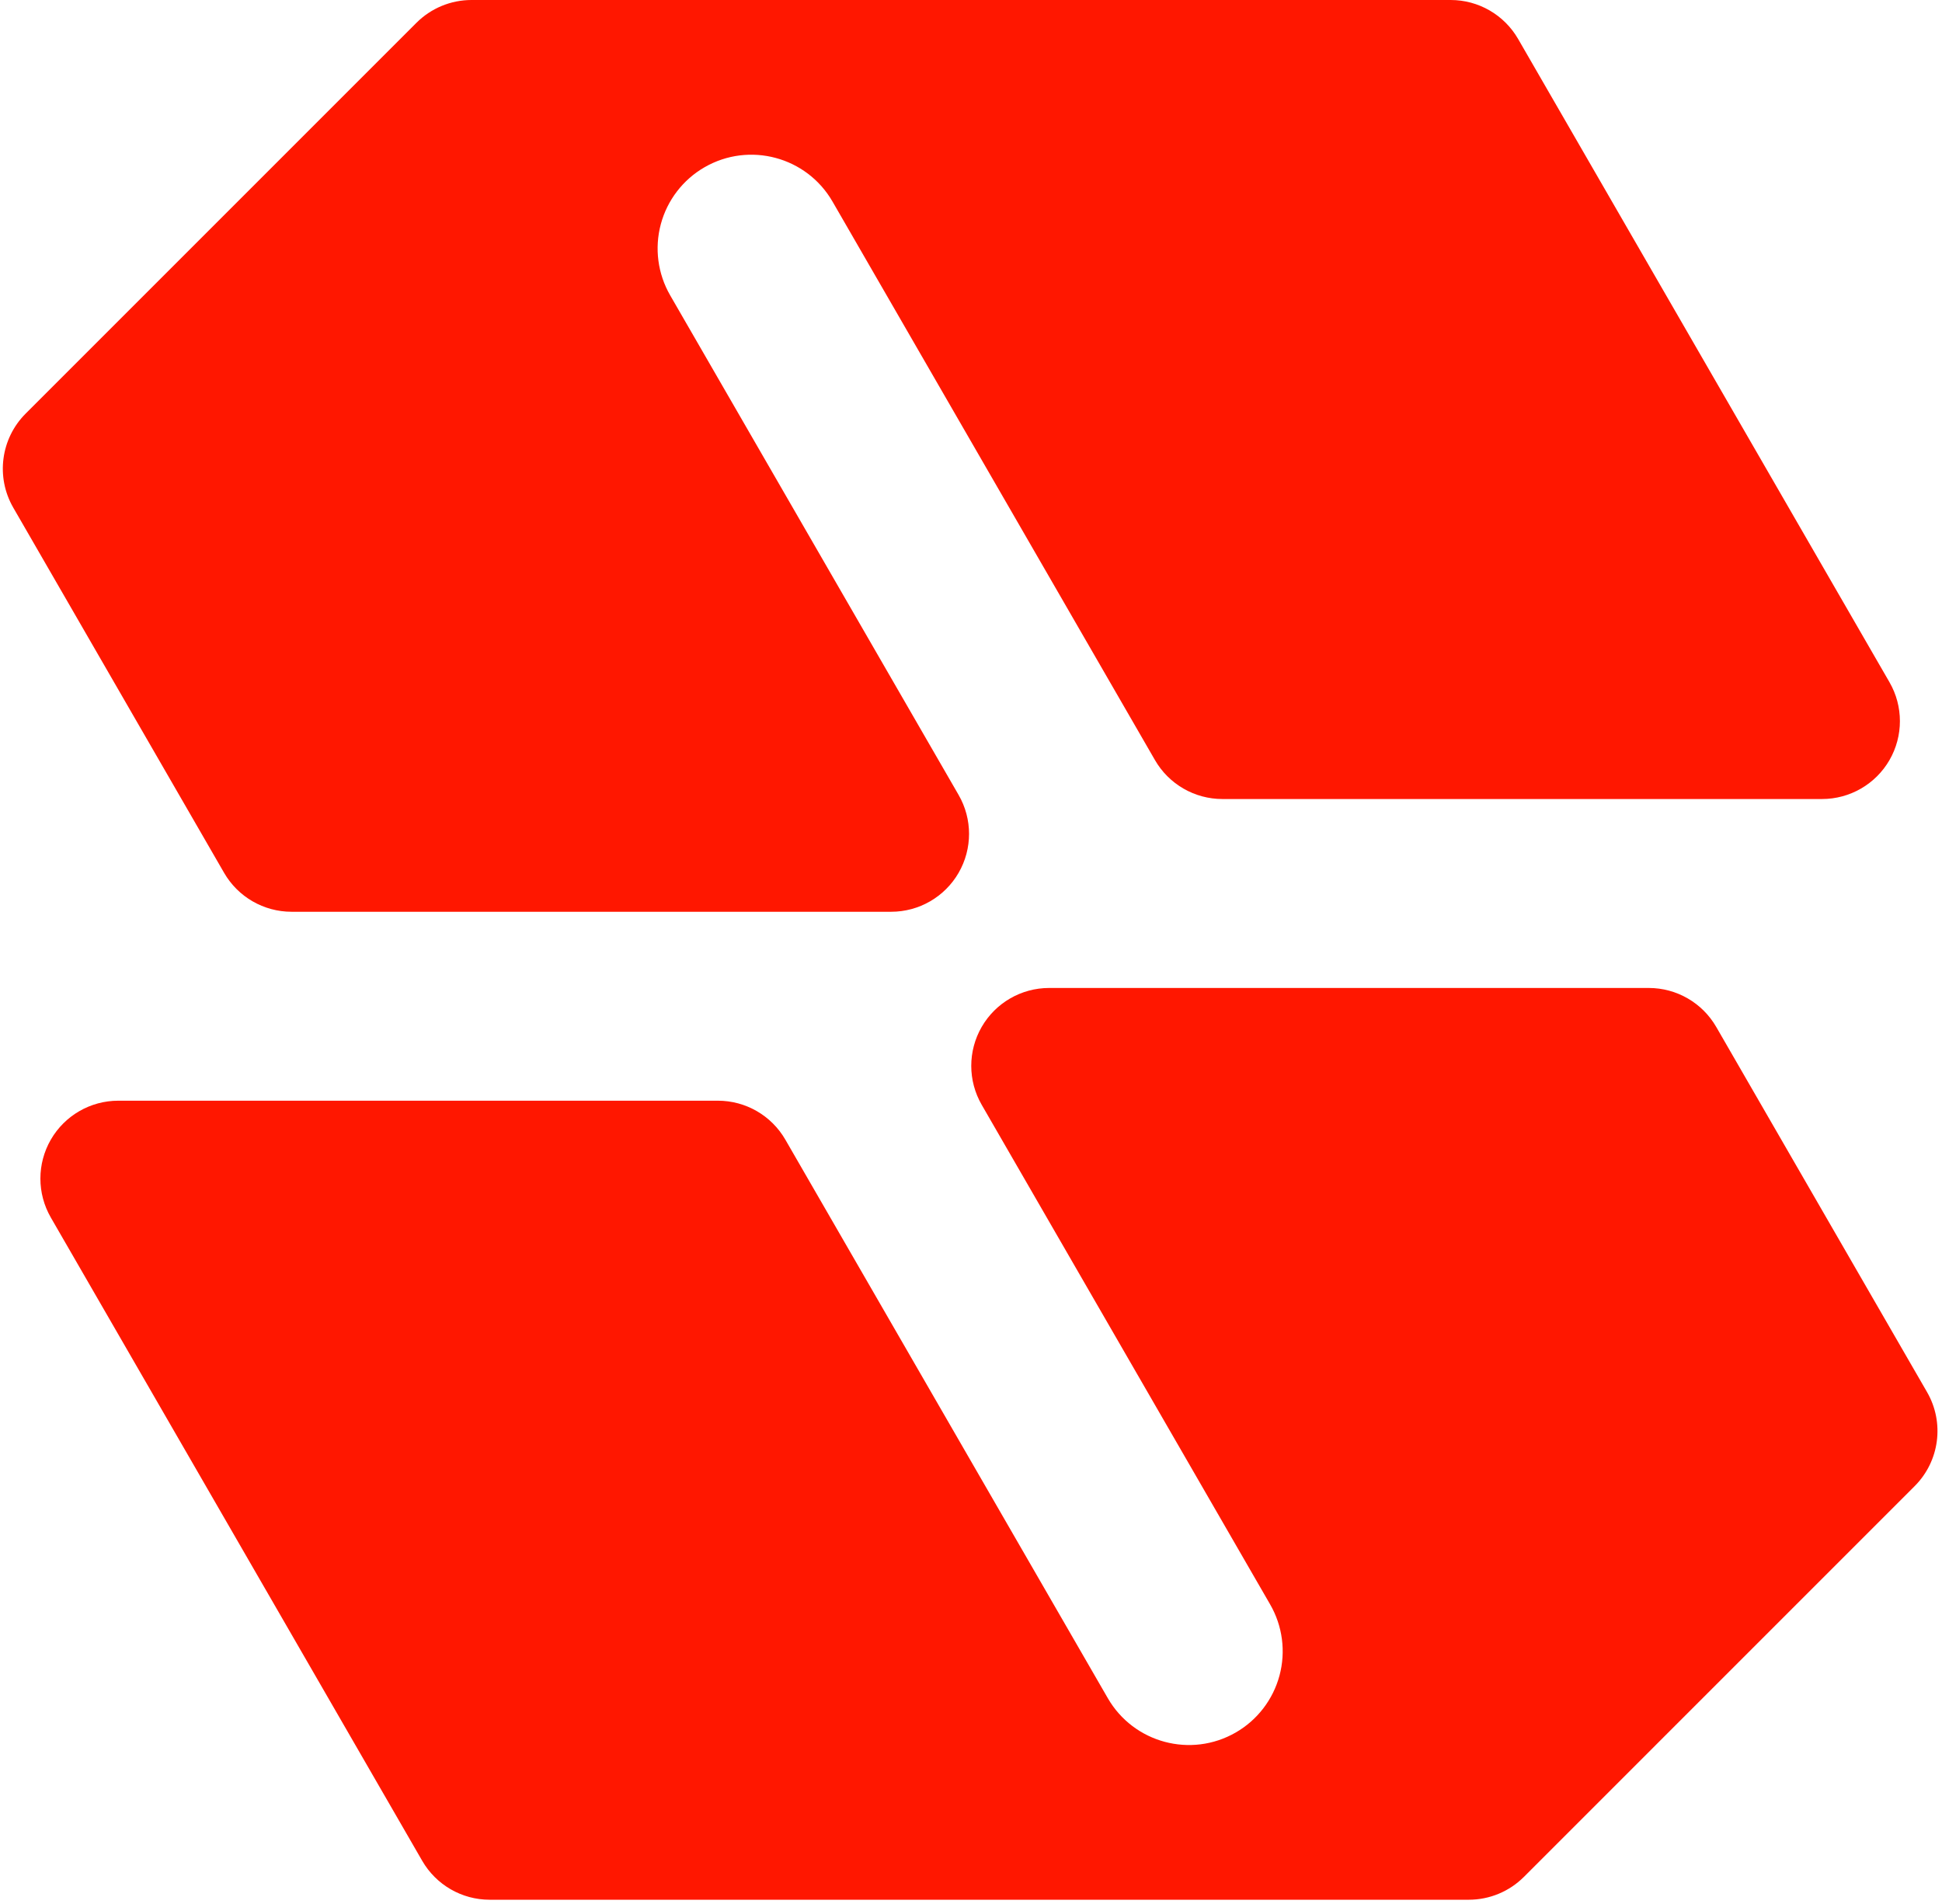 <?xml version="1.0" encoding="UTF-8" standalone="no"?><!DOCTYPE svg PUBLIC "-//W3C//DTD SVG 1.1//EN" "http://www.w3.org/Graphics/SVG/1.1/DTD/svg11.dtd"><svg width="100%" height="100%" viewBox="0 0 457 448" version="1.1" xmlns="http://www.w3.org/2000/svg" xmlns:xlink="http://www.w3.org/1999/xlink" xml:space="preserve" xmlns:serif="http://www.serif.com/" style="fill-rule:evenodd;clip-rule:evenodd;stroke-linejoin:round;stroke-miterlimit:2;"><rect id="logo" x="0" y="0" width="456.799" height="447.038" style="fill:none;"/><clipPath id="_clip1"><rect id="logo1" serif:id="logo" x="0" y="0" width="456.799" height="447.038"/></clipPath><g clip-path="url(#_clip1)"><g><path d="M287.664,188.024c-6.548,0 -12.598,-3.493 -15.872,-9.163c-14.645,-25.366 -55.947,-96.904 -75.877,-131.424c-6.092,-10.55 -19.582,-14.165 -30.133,-8.074c0,0 0,0 0,0c-5.066,2.925 -8.763,7.743 -10.277,13.394c-1.514,5.651 -0.722,11.672 2.203,16.738c16.741,28.995 48.644,84.254 67.877,117.567c3.274,5.67 3.274,12.657 0,18.327c-3.273,5.67 -9.324,9.164 -15.872,9.164c-42.08,-0 -114.154,-0 -141.106,-0c-6.548,-0 -12.598,-3.493 -15.872,-9.164c-11.154,-19.319 -37.082,-64.227 -49.614,-85.934c-4.148,-7.183 -2.953,-16.257 2.912,-22.123c22.158,-22.157 74.969,-74.968 91.965,-91.964c3.437,-3.437 8.098,-5.368 12.959,-5.368c35.904,0 188.67,0 230.419,0c6.548,0 12.598,3.493 15.872,9.164c15.713,27.216 62.555,108.348 87.393,151.369c3.274,5.671 3.274,12.657 0,18.328c-3.273,5.67 -9.324,9.163 -15.871,9.163c-42.081,0 -114.154,0 -141.106,0Z" style="fill:#ff1700;"/><path d="M168.939,259.013c6.547,0 12.598,3.494 15.871,9.164c14.645,25.366 55.948,96.904 75.878,131.424c6.091,10.55 19.582,14.165 30.132,8.074c0,-0 0,-0 0,-0c5.067,-2.926 8.764,-7.744 10.278,-13.394c1.514,-5.651 0.721,-11.672 -2.204,-16.739c-16.74,-28.995 -48.644,-84.253 -67.877,-117.566c-3.274,-5.671 -3.274,-12.657 0,-18.327c3.274,-5.671 9.324,-9.164 15.872,-9.164c42.081,0 114.155,0 141.107,0c6.548,-0 12.598,3.493 15.872,9.164c11.154,19.318 37.081,64.226 49.614,85.933c4.147,7.184 2.953,16.258 -2.913,22.123c-22.157,22.158 -74.968,74.969 -91.964,91.965c-3.437,3.437 -8.099,5.368 -12.959,5.368c-35.905,-0 -188.67,-0 -230.42,-0c-6.547,-0 -12.598,-3.494 -15.871,-9.164c-15.714,-27.216 -62.555,-108.348 -87.394,-151.37c-3.274,-5.67 -3.274,-12.656 0,-18.327c3.274,-5.67 9.324,-9.164 15.872,-9.164c42.081,0 114.154,0 141.106,0Z" style="fill:#ff1700;"/></g></g></svg>